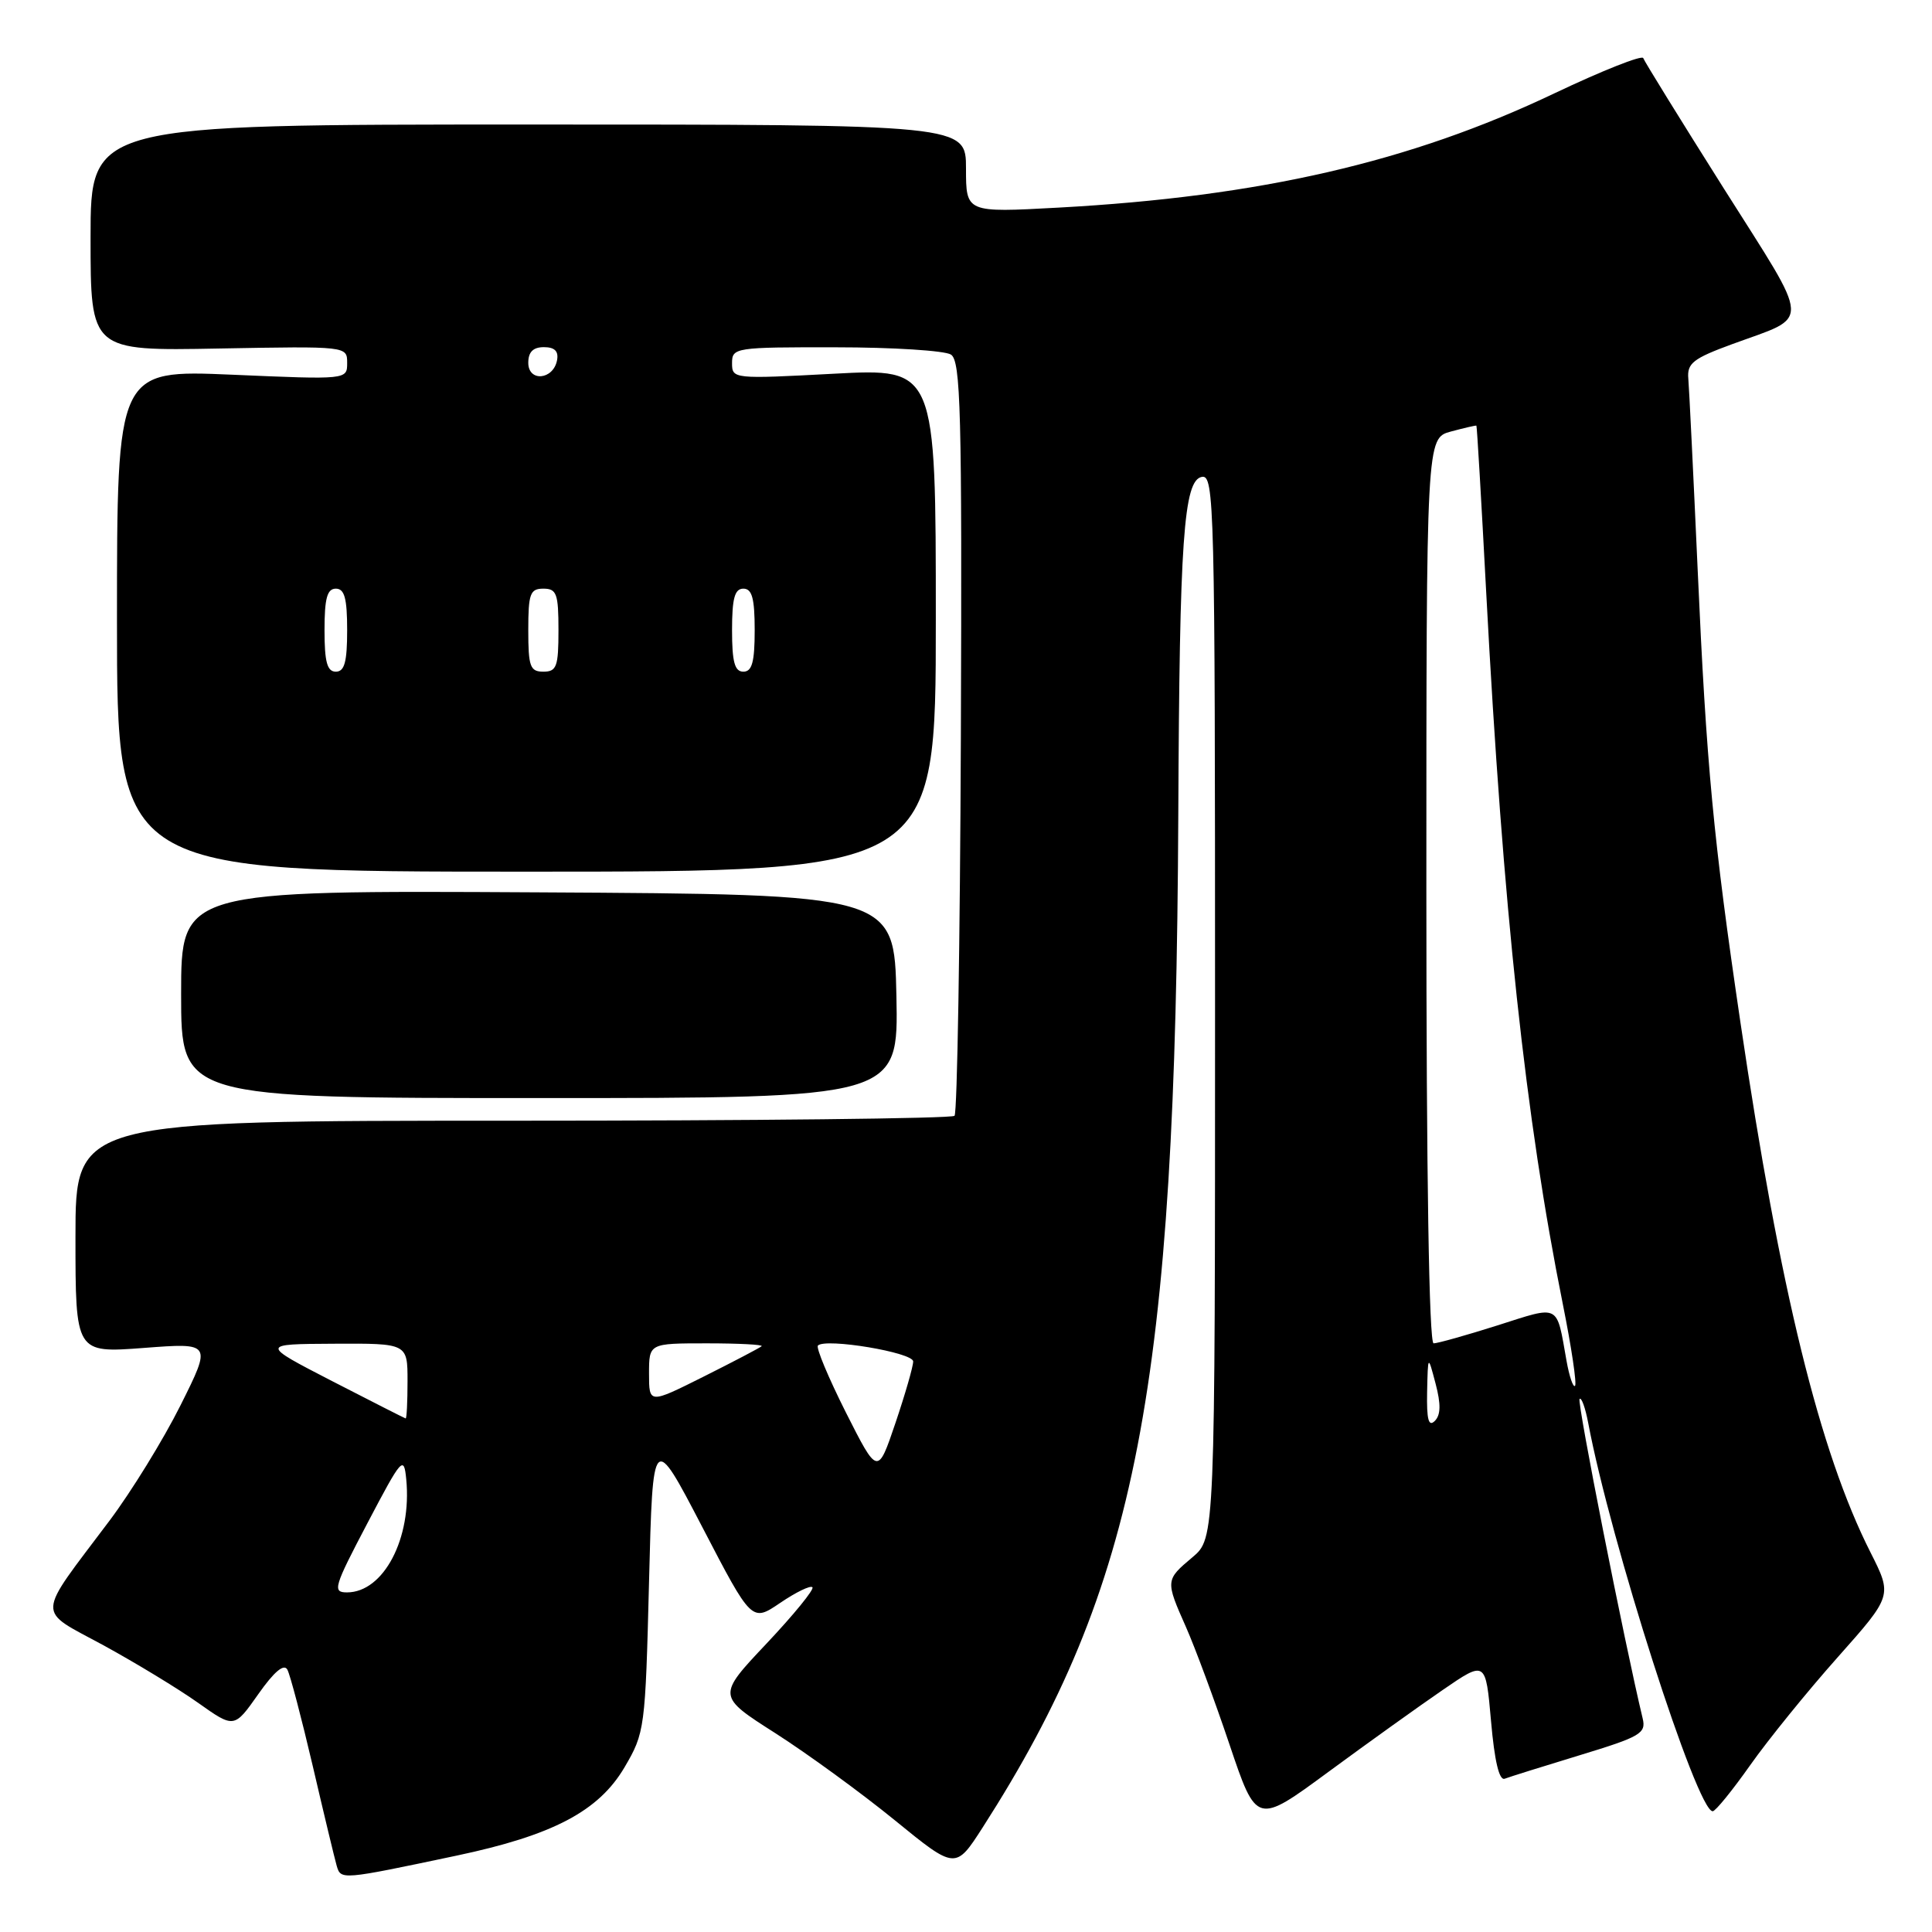 <?xml version="1.0" encoding="UTF-8" standalone="no"?>
<!DOCTYPE svg PUBLIC "-//W3C//DTD SVG 1.1//EN" "http://www.w3.org/Graphics/SVG/1.1/DTD/svg11.dtd" >
<svg xmlns="http://www.w3.org/2000/svg" xmlns:xlink="http://www.w3.org/1999/xlink" version="1.1" viewBox="0 0 256 256">
 <g >
 <path fill="currentColor"
d=" M 60.50 245.88 C 73.25 243.19 79.33 239.99 82.75 234.18 C 85.44 229.60 85.51 229.08 86.00 209.62 C 86.50 189.75 86.50 189.75 93.06 202.35 C 99.61 214.95 99.61 214.95 103.38 212.39 C 105.46 210.98 107.38 210.04 107.65 210.32 C 107.92 210.59 105.19 213.94 101.58 217.77 C 95.01 224.73 95.01 224.73 102.76 229.67 C 107.01 232.39 114.12 237.57 118.55 241.18 C 126.61 247.75 126.61 247.75 130.22 242.13 C 150.72 210.16 155.78 183.97 156.13 108.00 C 156.29 71.47 156.84 63.64 159.25 63.19 C 160.90 62.87 161.00 66.75 161.00 133.34 C 161.00 203.82 161.00 203.82 158.00 206.35 C 154.42 209.36 154.41 209.42 157.16 215.62 C 158.35 218.31 160.94 225.29 162.91 231.14 C 166.50 241.79 166.50 241.79 176.00 234.80 C 181.22 230.96 188.06 226.06 191.18 223.92 C 196.86 220.02 196.86 220.02 197.57 228.06 C 198.03 233.33 198.65 235.97 199.38 235.69 C 200.00 235.45 204.48 234.05 209.34 232.57 C 217.39 230.12 218.14 229.68 217.66 227.69 C 215.23 217.57 208.94 185.73 209.30 185.37 C 209.55 185.11 210.06 186.53 210.44 188.52 C 213.39 204.23 224.85 240.00 226.94 240.00 C 227.31 240.00 229.55 237.24 231.92 233.88 C 234.30 230.51 239.51 224.08 243.50 219.60 C 250.75 211.44 250.75 211.44 247.85 205.70 C 241.11 192.37 235.86 170.98 230.62 135.50 C 227.03 111.20 226.11 101.45 224.95 75.50 C 224.38 62.85 223.82 51.45 223.71 50.16 C 223.53 48.14 224.35 47.50 229.50 45.61 C 240.04 41.74 240.14 43.52 228.43 25.00 C 222.70 15.92 217.89 8.14 217.74 7.70 C 217.59 7.26 212.30 9.36 205.98 12.36 C 186.89 21.46 166.96 26.05 140.25 27.51 C 128.00 28.18 128.00 28.18 128.00 22.34 C 128.00 16.50 128.00 16.50 70.00 16.50 C 12.00 16.50 12.00 16.50 12.00 31.50 C 12.00 46.50 12.00 46.50 29.00 46.18 C 45.99 45.87 46.00 45.87 46.00 48.09 C 46.00 50.31 46.00 50.31 30.75 49.65 C 15.50 49.00 15.50 49.00 15.50 82.25 C 15.50 115.50 15.50 115.50 69.75 115.50 C 124.00 115.50 124.00 115.50 124.00 82.15 C 124.00 48.80 124.00 48.80 110.50 49.52 C 97.18 50.23 97.00 50.21 97.00 48.12 C 97.00 46.06 97.40 46.00 110.75 46.02 C 118.31 46.02 125.17 46.46 126.00 46.98 C 127.30 47.81 127.48 54.40 127.32 97.57 C 127.21 124.87 126.84 147.49 126.48 147.85 C 126.13 148.21 99.77 148.50 67.92 148.50 C 10.00 148.50 10.00 148.50 10.00 163.89 C 10.00 179.29 10.00 179.29 19.03 178.61 C 28.06 177.92 28.06 177.92 23.92 186.21 C 21.64 190.77 17.40 197.65 14.51 201.50 C 4.67 214.59 4.74 213.13 13.71 218.01 C 17.99 220.35 23.64 223.78 26.26 225.64 C 31.03 229.02 31.03 229.02 34.22 224.49 C 36.33 221.49 37.63 220.40 38.08 221.24 C 38.45 221.93 39.96 227.68 41.44 234.00 C 42.91 240.32 44.34 246.27 44.61 247.21 C 45.17 249.12 45.15 249.12 60.50 245.88 Z  M 118.78 132.00 C 118.50 118.50 118.50 118.50 71.25 118.24 C 24.00 117.98 24.00 117.98 24.00 131.74 C 24.00 145.50 24.00 145.50 71.53 145.50 C 119.05 145.50 119.05 145.50 118.78 132.00 Z  M 48.68 201.84 C 53.26 193.12 53.52 192.83 53.83 196.02 C 54.59 203.83 50.83 211.00 45.98 211.00 C 44.02 211.00 44.23 210.31 48.68 201.84 Z  M 112.08 187.15 C 109.77 182.55 108.10 178.57 108.38 178.29 C 109.40 177.27 121.00 179.21 121.00 180.40 C 121.00 181.07 119.94 184.74 118.65 188.56 C 116.30 195.50 116.30 195.50 112.08 187.15 Z  M 189.10 184.45 C 189.21 179.50 189.21 179.50 190.22 183.33 C 190.94 186.06 190.91 187.49 190.12 188.28 C 189.29 189.11 189.03 188.10 189.10 184.45 Z  M 44.00 183.00 C 34.50 178.10 34.50 178.10 44.25 178.05 C 54.00 178.00 54.00 178.00 54.00 183.00 C 54.00 185.75 53.89 187.98 53.75 187.95 C 53.61 187.92 49.23 185.69 44.00 183.00 Z  M 86.00 182.01 C 86.00 178.00 86.00 178.00 93.67 178.00 C 97.88 178.00 101.15 178.17 100.92 178.38 C 100.69 178.59 97.24 180.40 93.25 182.40 C 86.00 186.03 86.00 186.03 86.00 182.01 Z  M 207.57 180.30 C 206.21 172.66 206.79 172.96 198.43 175.62 C 194.30 176.93 190.49 178.00 189.96 178.00 C 189.36 178.00 189.00 155.76 189.00 118.03 C 189.00 58.06 189.00 58.06 192.25 57.18 C 194.04 56.70 195.56 56.35 195.63 56.40 C 195.71 56.46 196.29 66.40 196.93 78.50 C 199.16 120.49 202.13 148.17 207.09 172.84 C 208.23 178.52 208.95 183.38 208.70 183.63 C 208.45 183.89 207.94 182.38 207.57 180.30 Z  M 43.00 83.50 C 43.00 79.28 43.35 78.00 44.50 78.00 C 45.65 78.00 46.00 79.28 46.00 83.50 C 46.00 87.72 45.65 89.00 44.50 89.00 C 43.35 89.00 43.00 87.72 43.00 83.50 Z  M 70.00 83.50 C 70.00 78.67 70.24 78.00 72.00 78.00 C 73.76 78.00 74.00 78.67 74.00 83.50 C 74.00 88.33 73.76 89.00 72.00 89.00 C 70.24 89.00 70.00 88.33 70.00 83.50 Z  M 97.00 83.50 C 97.00 79.28 97.35 78.00 98.50 78.00 C 99.65 78.00 100.00 79.28 100.00 83.50 C 100.00 87.72 99.65 89.00 98.50 89.00 C 97.35 89.00 97.00 87.72 97.00 83.50 Z  M 70.00 48.07 C 70.00 46.64 70.64 46.00 72.07 46.00 C 73.50 46.00 74.04 46.54 73.81 47.74 C 73.31 50.35 70.00 50.64 70.00 48.07 Z "/>
</g>
</svg>